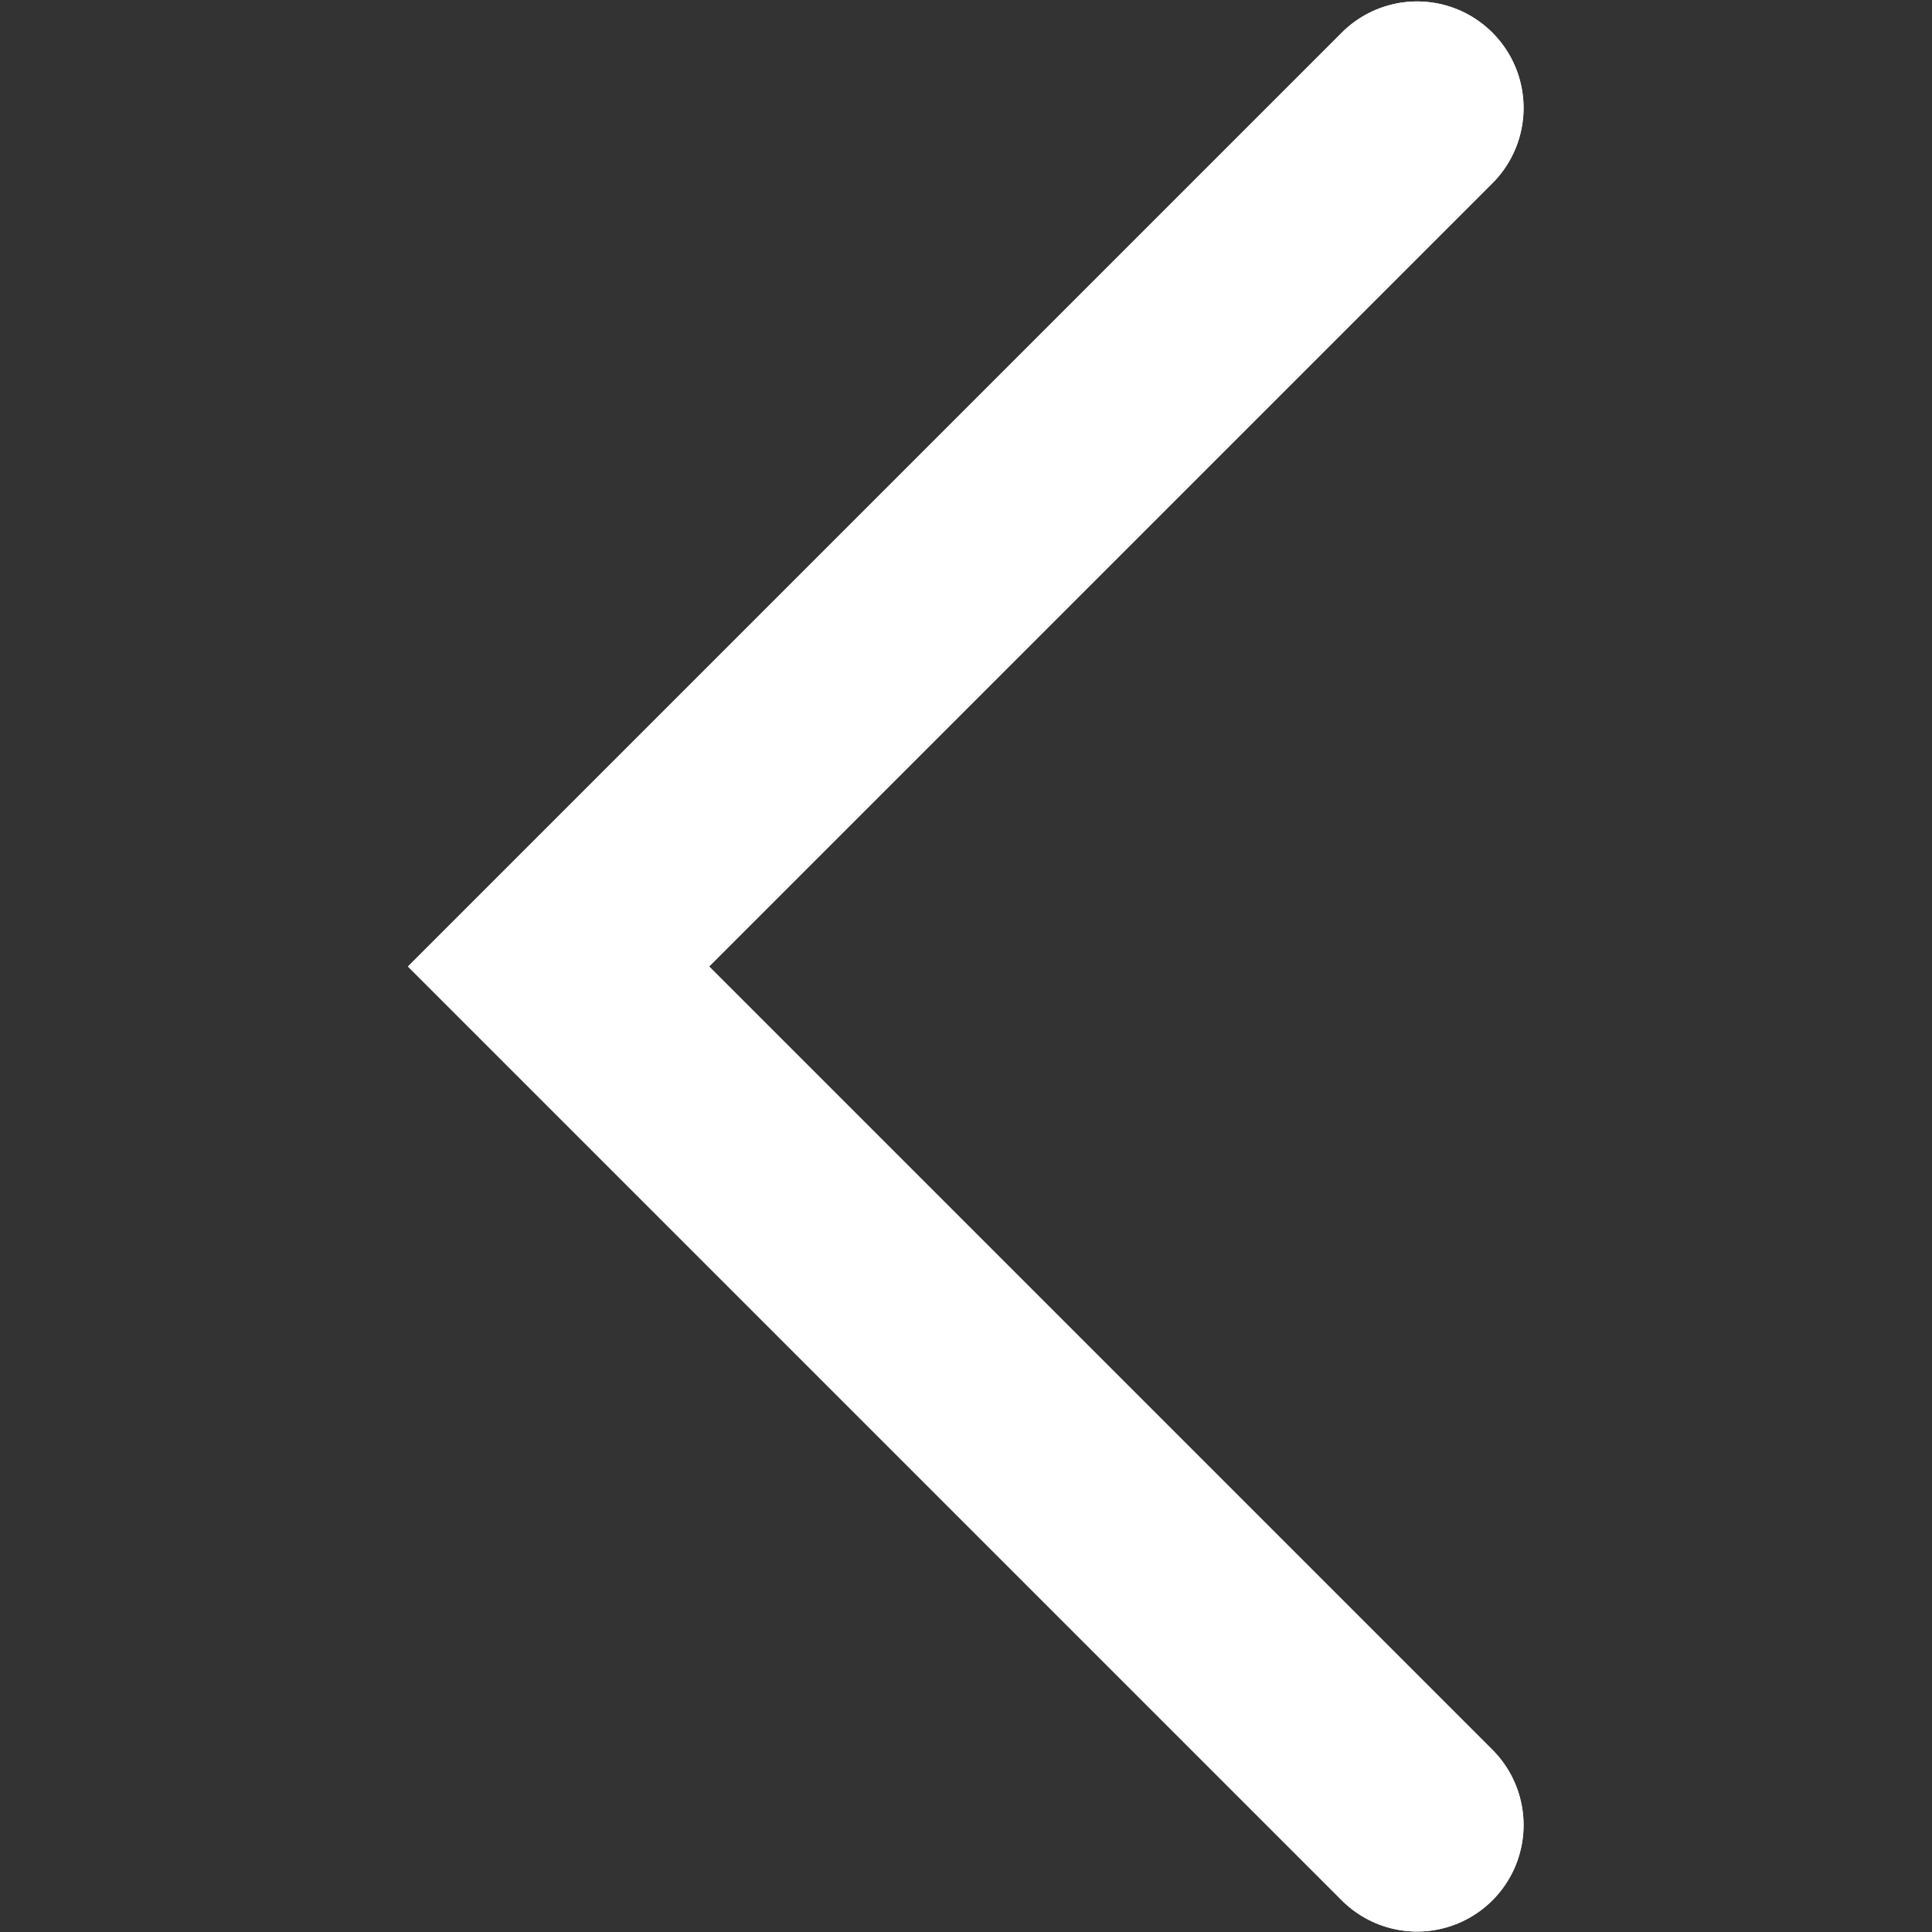 <?xml version="1.0" encoding="UTF-8" standalone="no"?>
<svg
   xmlns:dc="http://purl.org/dc/elements/1.1/"
   xmlns:cc="http://creativecommons.org/ns#"
   xmlns:rdf="http://www.w3.org/1999/02/22-rdf-syntax-ns#"
   xmlns:svg="http://www.w3.org/2000/svg"
   xmlns="http://www.w3.org/2000/svg"
   width="100"
   height="100"
   viewBox="0 0 26.458 26.458"
   version="1.1"
   id="svg4790">
  <rect x="0" y="0" width="26.458" height="26.458" fill="#333333" stroke="none"/>
  <defs
     id="defs4784" />
  <g
     id="layer1"
     transform="matrix(0.578,0,0,0.578,-19.267,-45.27)">
    <path
       style="display:inline;fill:none;fill-opacity:1;stroke:#ffffff;stroke-width:5.046;stroke-linecap:round;stroke-miterlimit:4;stroke-dasharray:none;stroke-opacity:1"
       d="M 66.909,121.563 46.567,101.221 66.909,80.879"
       id="rect826" />
    <path
       id="path4742"
       d="M 66.909,121.563 46.567,101.221 66.909,80.879"
       style="display:inline;fill:none;fill-opacity:1;stroke:#ffffff;stroke-width:5.046;stroke-linecap:round;stroke-miterlimit:4;stroke-dasharray:none;stroke-opacity:1" />
  </g>
</svg>
